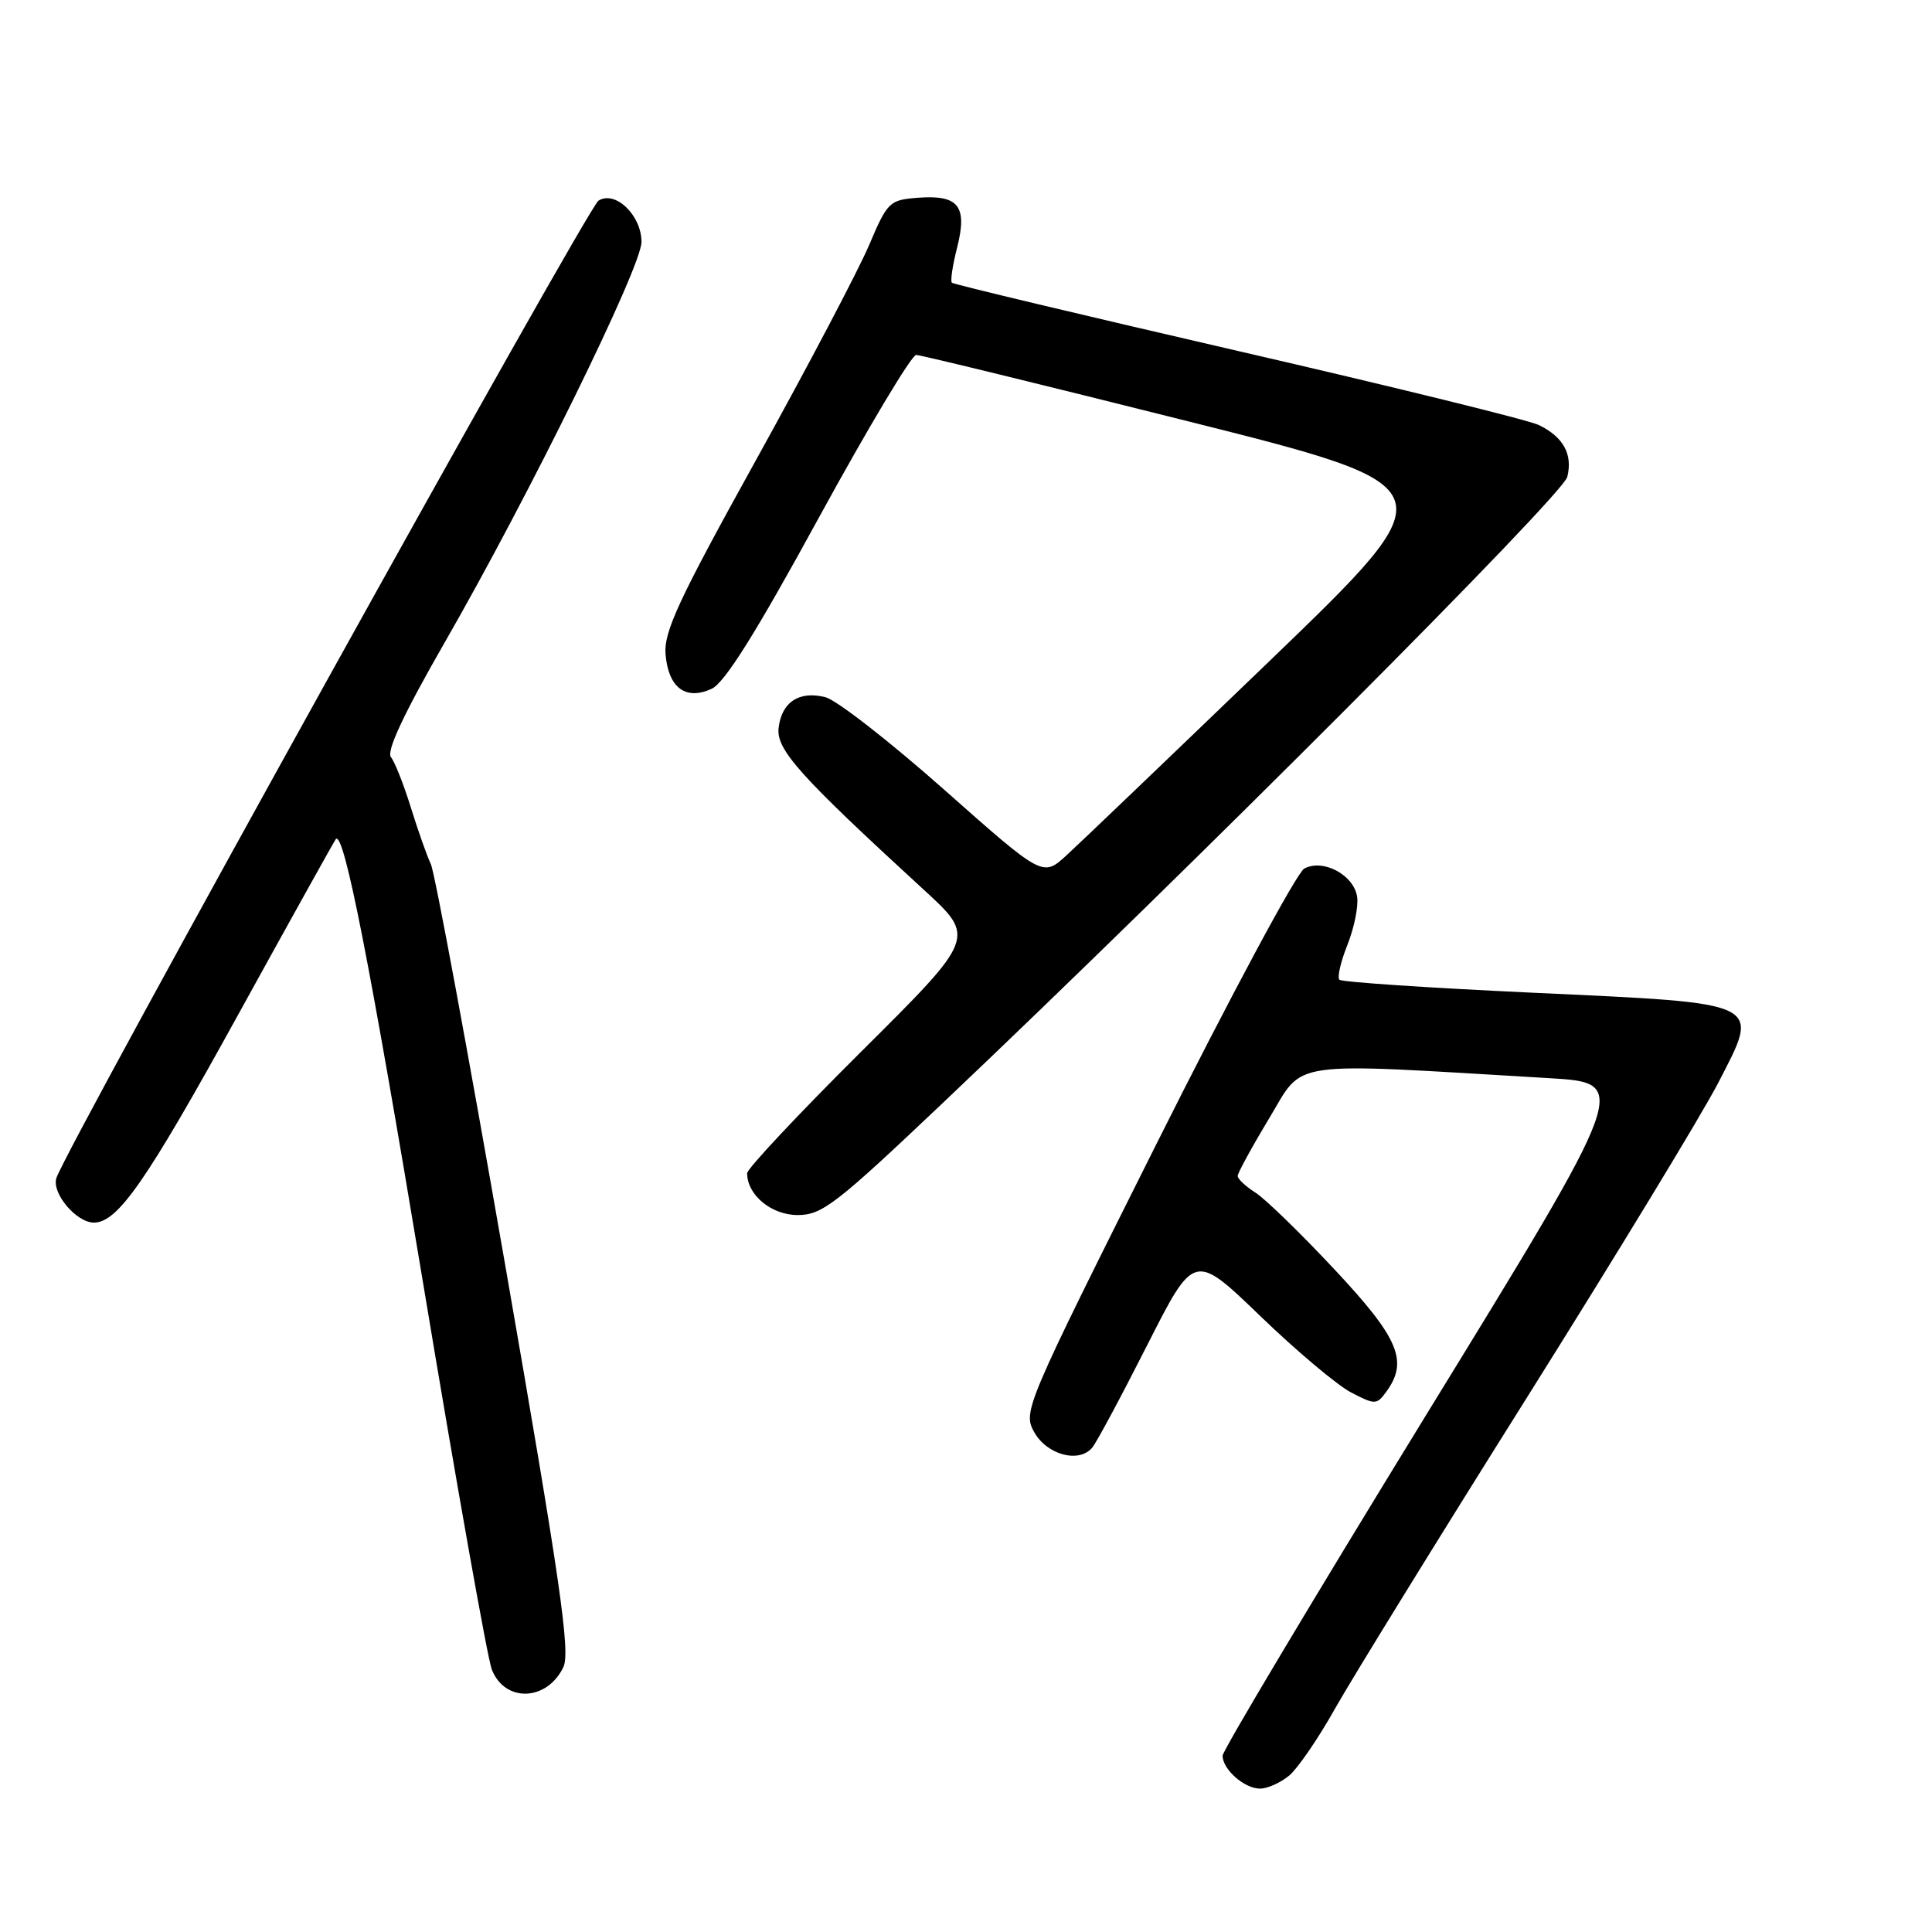 <?xml version="1.0" encoding="UTF-8" standalone="no"?>
<!DOCTYPE svg PUBLIC "-//W3C//DTD SVG 1.1//EN" "http://www.w3.org/Graphics/SVG/1.1/DTD/svg11.dtd" >
<svg xmlns="http://www.w3.org/2000/svg" xmlns:xlink="http://www.w3.org/1999/xlink" version="1.1" viewBox="0 0 256 256">
 <g >
 <path fill="currentColor"
d=" M 170.85 235.25 C 171.98 234.29 174.68 230.35 176.84 226.50 C 179.00 222.65 190.46 204.06 202.32 185.19 C 214.17 166.31 225.59 147.54 227.68 143.47 C 233.27 132.62 234.00 132.98 203.09 131.54 C 189.32 130.90 177.79 130.13 177.48 129.82 C 177.17 129.50 177.65 127.43 178.54 125.20 C 179.43 122.97 180.01 120.11 179.83 118.85 C 179.41 115.94 175.33 113.75 172.82 115.09 C 171.83 115.63 163.03 132.02 153.26 151.53 C 135.83 186.34 135.53 187.05 137.03 189.75 C 138.72 192.79 143.00 193.93 144.74 191.80 C 145.32 191.09 148.60 184.98 152.02 178.22 C 158.24 165.95 158.24 165.95 166.99 174.38 C 171.80 179.02 177.22 183.58 179.05 184.52 C 182.19 186.15 182.42 186.15 183.68 184.43 C 186.65 180.36 185.37 177.33 176.84 168.22 C 172.35 163.42 167.63 158.83 166.34 158.02 C 165.05 157.20 164.00 156.22 164.00 155.82 C 164.00 155.43 165.89 151.97 168.20 148.14 C 172.86 140.38 170.11 140.78 205.24 142.86 C 215.99 143.50 215.99 143.50 188.99 187.46 C 174.15 211.64 162.00 231.97 162.00 232.64 C 162.00 234.46 164.89 237.00 166.96 237.00 C 167.96 237.00 169.71 236.21 170.85 235.25 Z  M 74.65 220.90 C 75.60 218.92 74.24 209.53 66.92 167.50 C 62.03 139.45 57.61 115.60 57.09 114.50 C 56.57 113.40 55.38 110.03 54.44 107.00 C 53.50 103.97 52.32 100.97 51.80 100.32 C 51.18 99.53 53.50 94.57 58.93 85.12 C 70.13 65.64 85.00 35.37 85.00 32.06 C 85.00 28.52 81.52 25.18 79.30 26.59 C 77.83 27.51 8.75 152.07 7.47 156.10 C 6.83 158.11 10.12 162.00 12.44 162.00 C 15.60 162.00 19.38 156.56 31.53 134.50 C 38.50 121.85 44.34 111.36 44.50 111.18 C 45.57 110.05 49.00 127.52 56.06 170.00 C 60.49 196.68 64.59 219.71 65.16 221.20 C 66.87 225.63 72.47 225.45 74.65 220.90 Z  M 124.82 146.25 C 158.15 114.66 207.05 65.64 207.67 63.20 C 208.42 60.20 207.17 57.92 203.91 56.32 C 202.58 55.67 184.63 51.25 164.01 46.50 C 143.39 41.74 126.34 37.68 126.13 37.46 C 125.91 37.25 126.22 35.16 126.82 32.82 C 128.21 27.32 127.04 25.80 121.69 26.20 C 117.84 26.49 117.61 26.72 115.15 32.50 C 113.75 35.80 107.05 48.54 100.25 60.82 C 89.89 79.52 87.94 83.71 88.19 86.72 C 88.57 91.13 90.85 92.84 94.28 91.28 C 96.02 90.49 100.13 83.92 108.51 68.58 C 115.00 56.71 120.80 47.01 121.40 47.03 C 122.01 47.04 138.17 50.99 157.33 55.80 C 192.15 64.54 192.15 64.54 168.29 87.52 C 155.16 100.16 143.02 111.78 141.30 113.35 C 138.17 116.21 138.17 116.21 125.10 104.63 C 117.91 98.26 110.83 92.74 109.36 92.38 C 105.89 91.50 103.58 93.02 103.17 96.44 C 102.83 99.33 105.92 102.77 122.41 117.90 C 129.32 124.23 129.32 124.23 114.16 139.30 C 105.82 147.59 99.00 154.86 99.00 155.46 C 99.00 158.34 102.21 161.00 105.69 161.00 C 108.92 161.00 110.74 159.60 124.82 146.25 Z "/>
</g>
</svg>